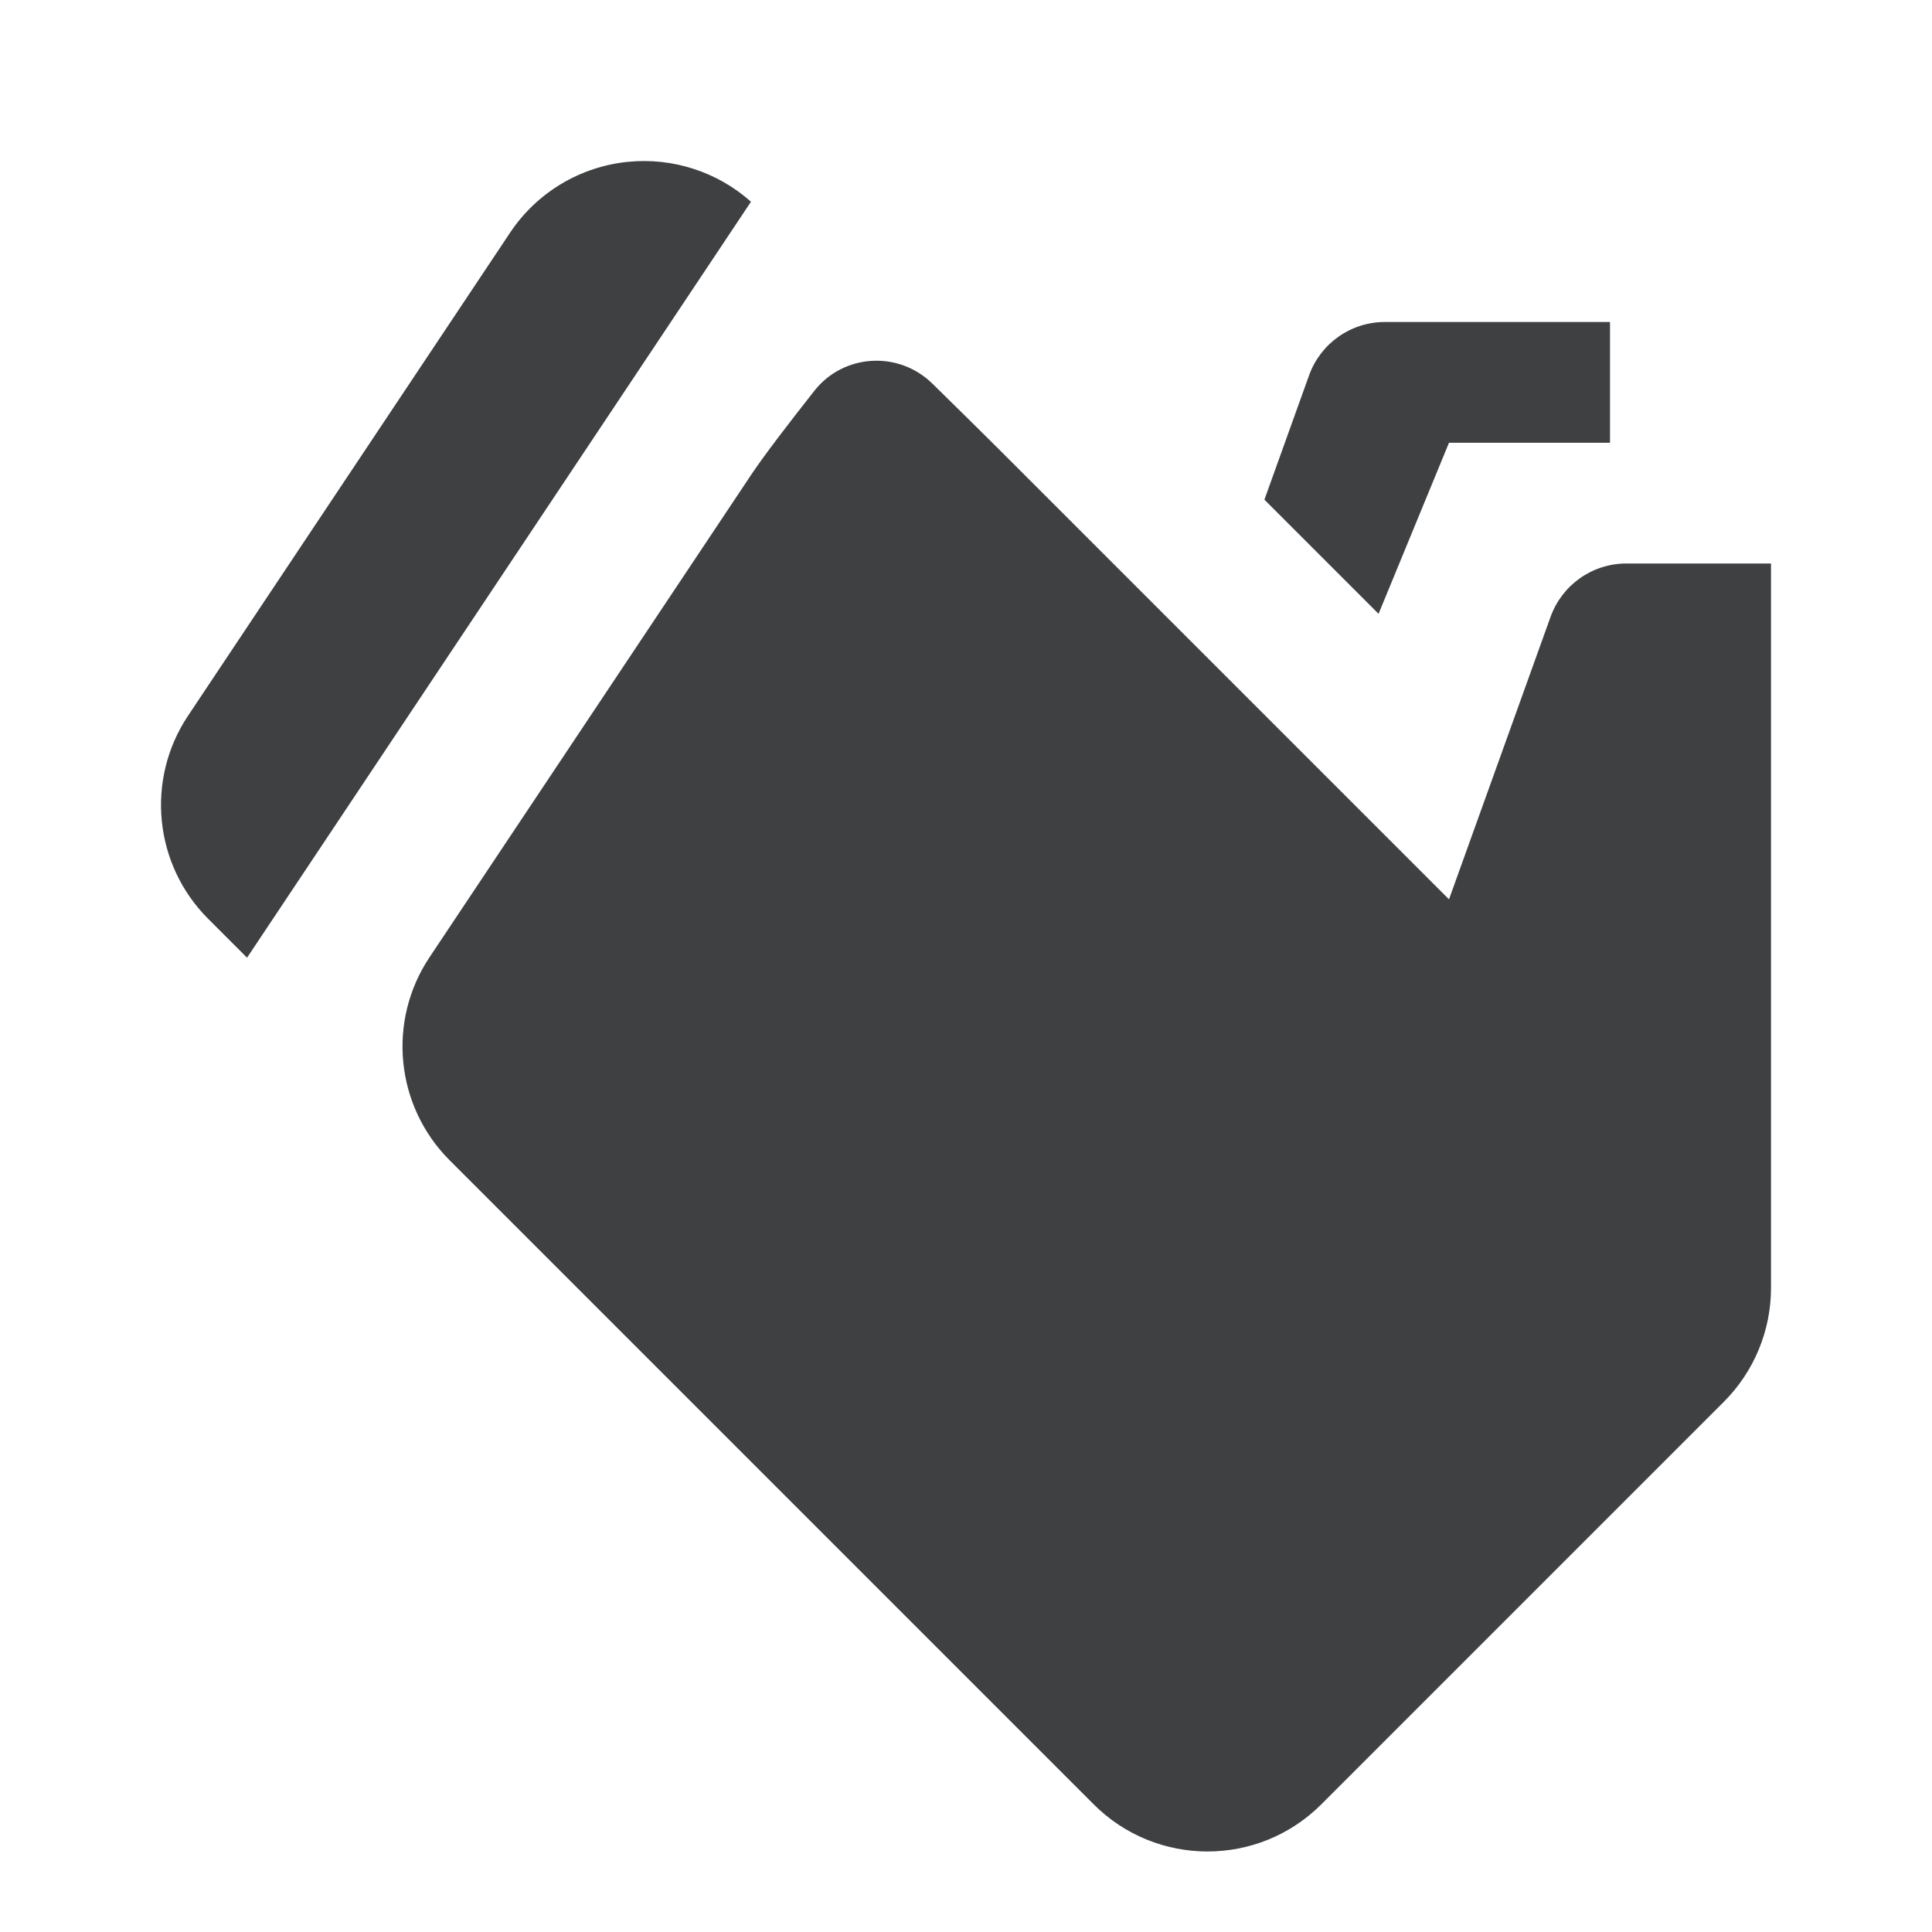 <svg width="24" height="24" viewBox="0 0 24 24" fill="none" xmlns="http://www.w3.org/2000/svg">
<path d="M20 5.5V4L17.203 4C16.781 4 16.405 4.265 16.262 4.662L15.707 6.207L17.125 7.625L18 5.5H20Z" fill="#3E4042"/>
<path d="M9.329 2.506C8.914 2.136 8.36 1.955 7.803 2.01C7.207 2.069 6.668 2.392 6.336 2.891L2.336 8.891C1.807 9.684 1.912 10.74 2.586 11.414L3.069 11.897L9.329 2.506Z" fill="#3E4042"/>
<path fill-rule="evenodd" clip-rule="evenodd" d="M10.116 4.855C10.48 4.393 11.163 4.354 11.583 4.766C11.897 5.074 12.229 5.401 12.414 5.586L18 11.172L19.262 7.662C19.405 7.265 19.781 7 20.203 7H22V16C22 16.53 21.789 17.039 21.414 17.414L16.414 22.414C15.633 23.195 14.367 23.195 13.586 22.414L5.586 14.414C4.912 13.74 4.807 12.684 5.336 11.891L9.336 5.891C9.489 5.661 9.812 5.241 10.116 4.855Z" fill="#3E4042"/>
</svg>
